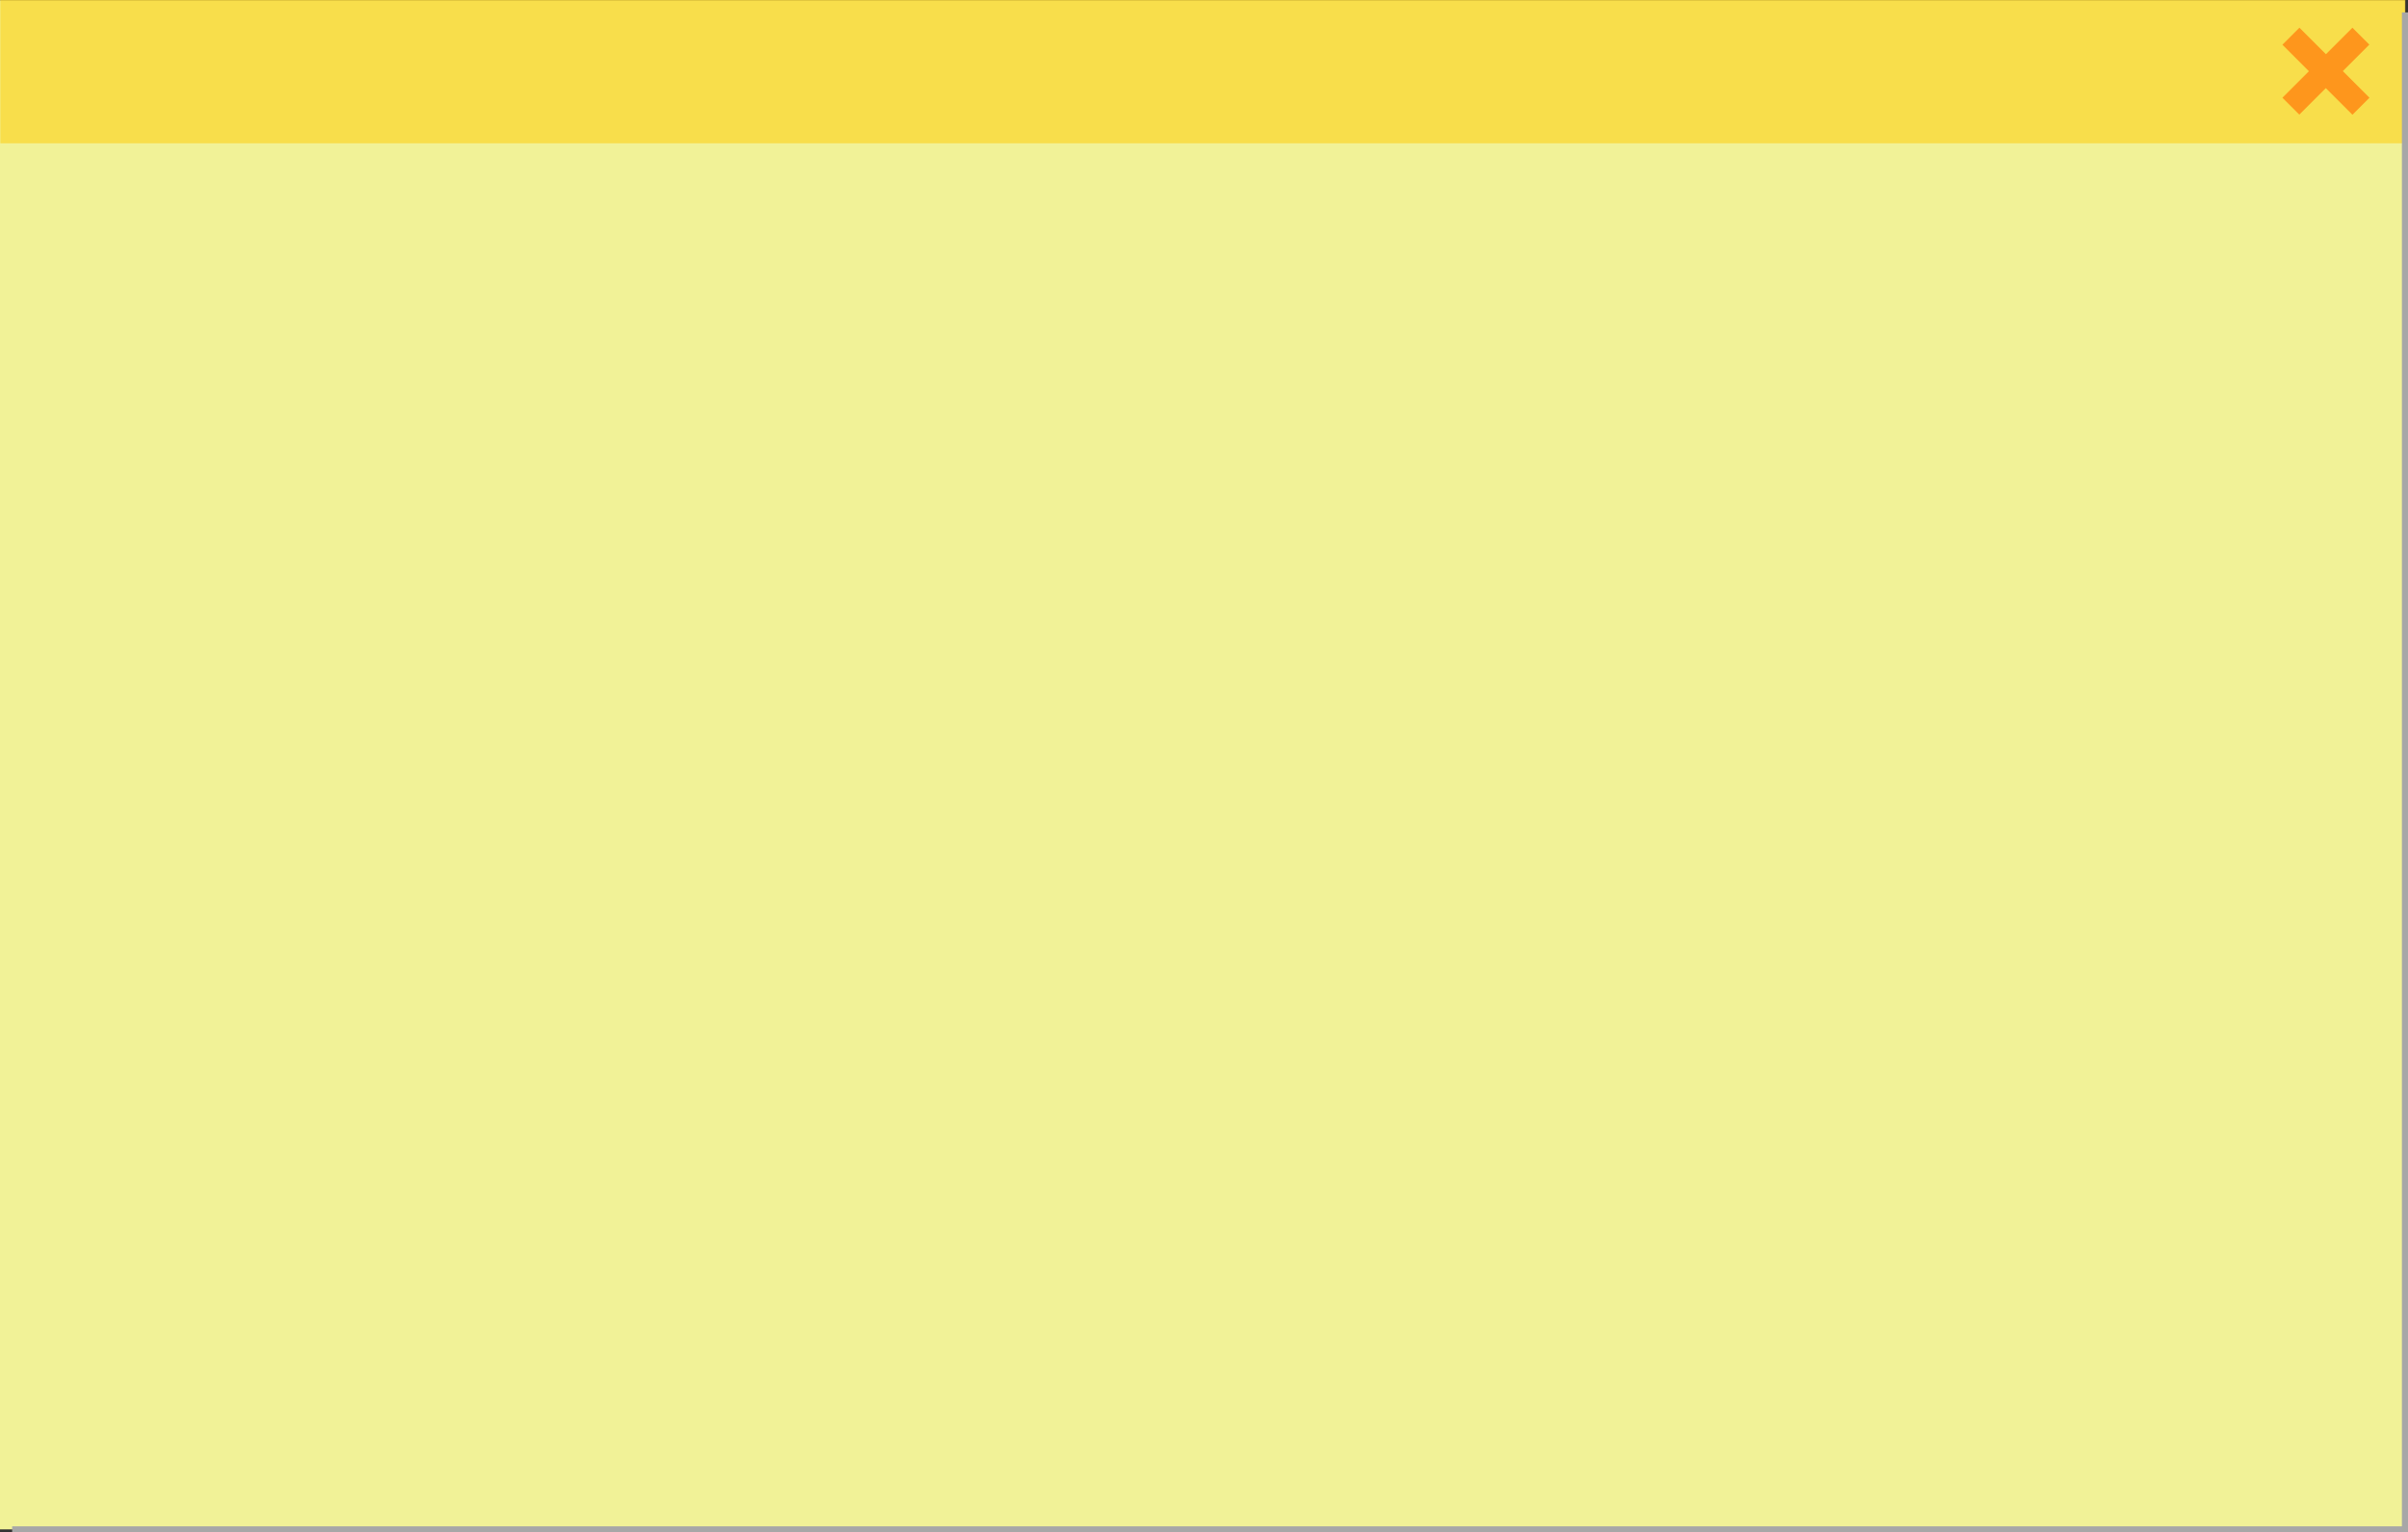 <svg id="Interactive_elements" data-name="Interactive elements" xmlns="http://www.w3.org/2000/svg" viewBox="0 0 198.06 126.08"><rect x="0" y="0" width="198.06" height="126.08" fill="#333333" stroke="none"/><defs><style>.cls-1{fill:#f1f297;}.cls-2{fill:#ffca00;opacity:0.5;}.cls-3{fill:#fe961c;}.cls-4{fill:none;stroke:#a7a7a7;stroke-miterlimit:10;stroke-width:0.5px;fill-rule:evenodd;}</style></defs><title>sticky</title><rect class="cls-1" y="0.02" width="197.81" height="125.81"/><rect class="cls-2" x="0.03" width="197.82" height="11.79"/><path class="cls-3" d="M609.09,9317.08l-1.39-1.39,2.18-2.18-2.18-2.18,1.4-1.4,2.18,2.18,2.18-2.18,1.39,1.39-2.18,2.18,2.19,2.19-1.4,1.4-2.19-2.19Z" transform="translate(-419.97 -9307.65)"/><polyline class="cls-4" points="1 125.83 197.81 125.83 197.81 1.02"/></svg>